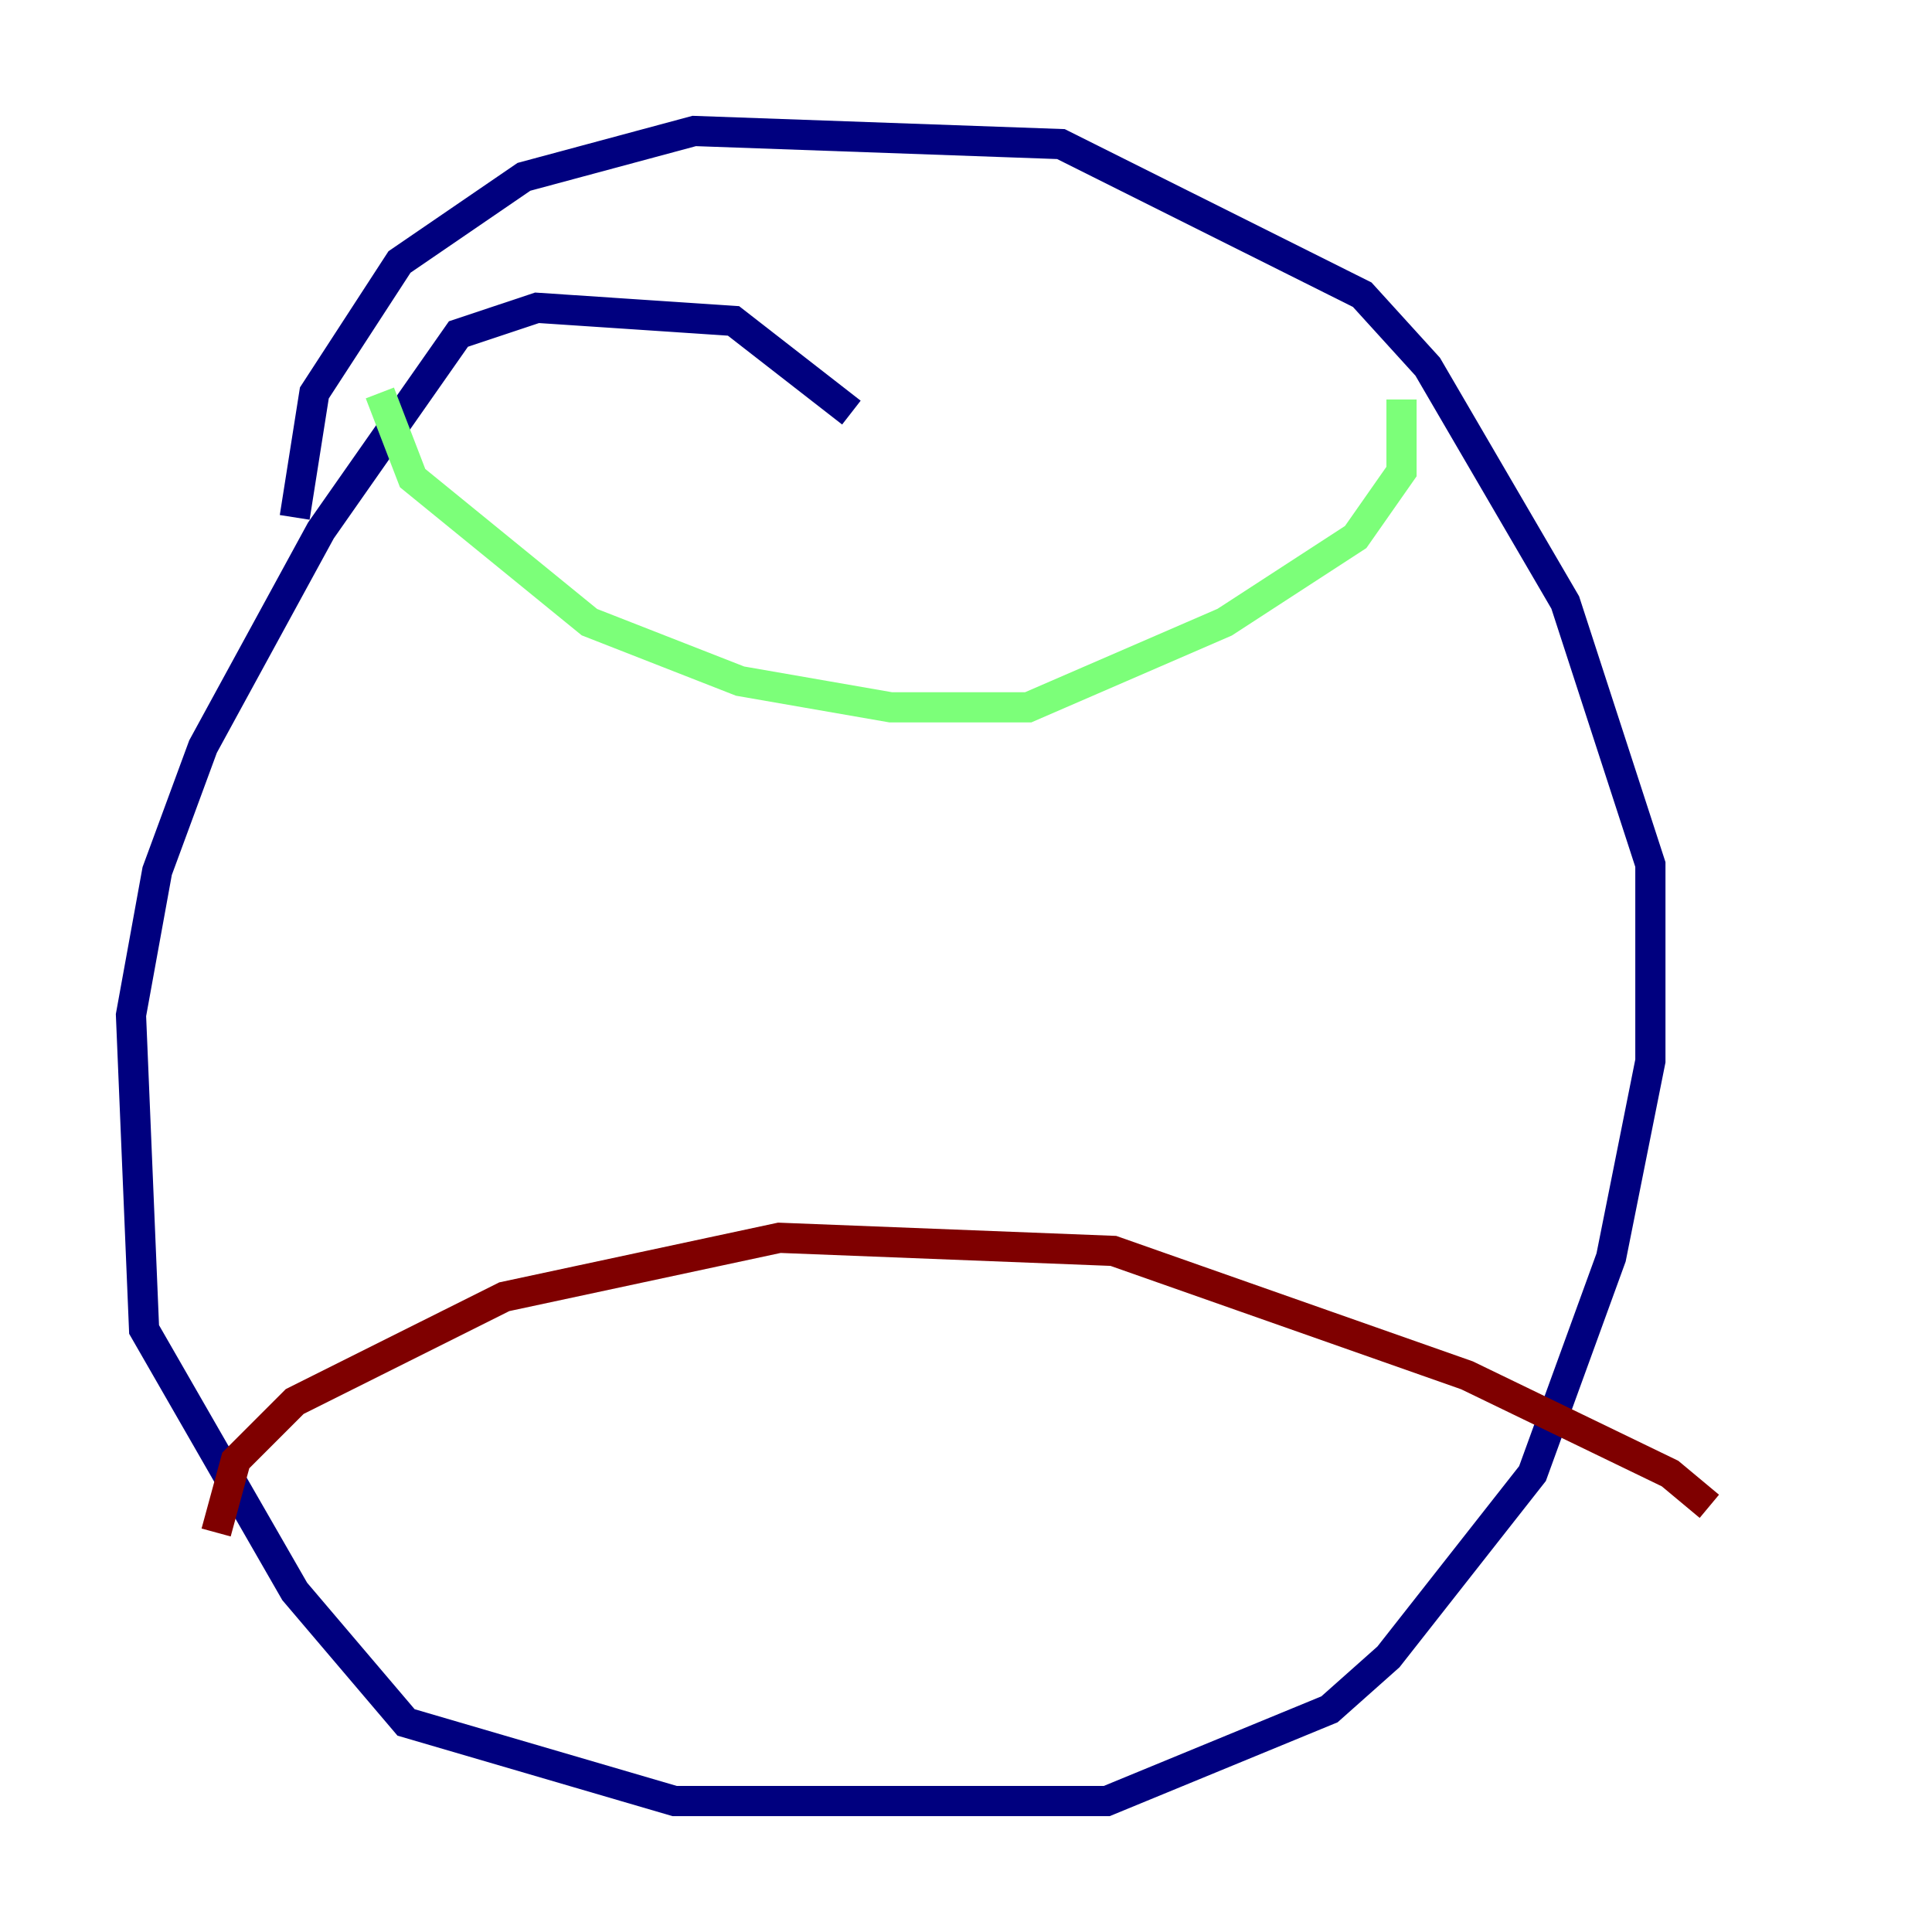 <?xml version="1.0" encoding="utf-8" ?>
<svg baseProfile="tiny" height="128" version="1.2" viewBox="0,0,128,128" width="128" xmlns="http://www.w3.org/2000/svg" xmlns:ev="http://www.w3.org/2001/xml-events" xmlns:xlink="http://www.w3.org/1999/xlink"><defs /><polyline fill="none" points="56.407,27.336 48.597,21.261 35.58,20.393 30.373,22.129 21.261,35.146 13.451,49.464 10.414,57.709 8.678,67.254 9.546,88.081 19.525,105.437 26.902,114.115 44.691,119.322 73.329,119.322 88.081,113.248 91.986,109.776 101.532,97.627 106.739,83.308 109.342,70.291 109.342,57.275 103.702,39.919 94.59,24.298 90.251,19.525 70.291,9.546 45.993,8.678 34.712,11.715 26.468,17.356 20.827,26.034 19.525,34.278" stroke="#00007f" stroke-width="2" /><polyline fill="none" points="92.854,26.468 92.854,31.241 89.817,35.58 81.139,41.22 68.122,46.861 59.01,46.861 49.031,45.125 39.051,41.22 27.336,31.675 25.166,26.034" stroke="#7cff79" stroke-width="2" /><polyline fill="none" points="14.319,101.532 15.62,96.759 19.525,92.854 33.41,85.912 51.634,82.007 73.763,82.875 97.193,91.119 110.644,97.627 113.248,99.797" stroke="#7f0000" stroke-width="2" /></svg>